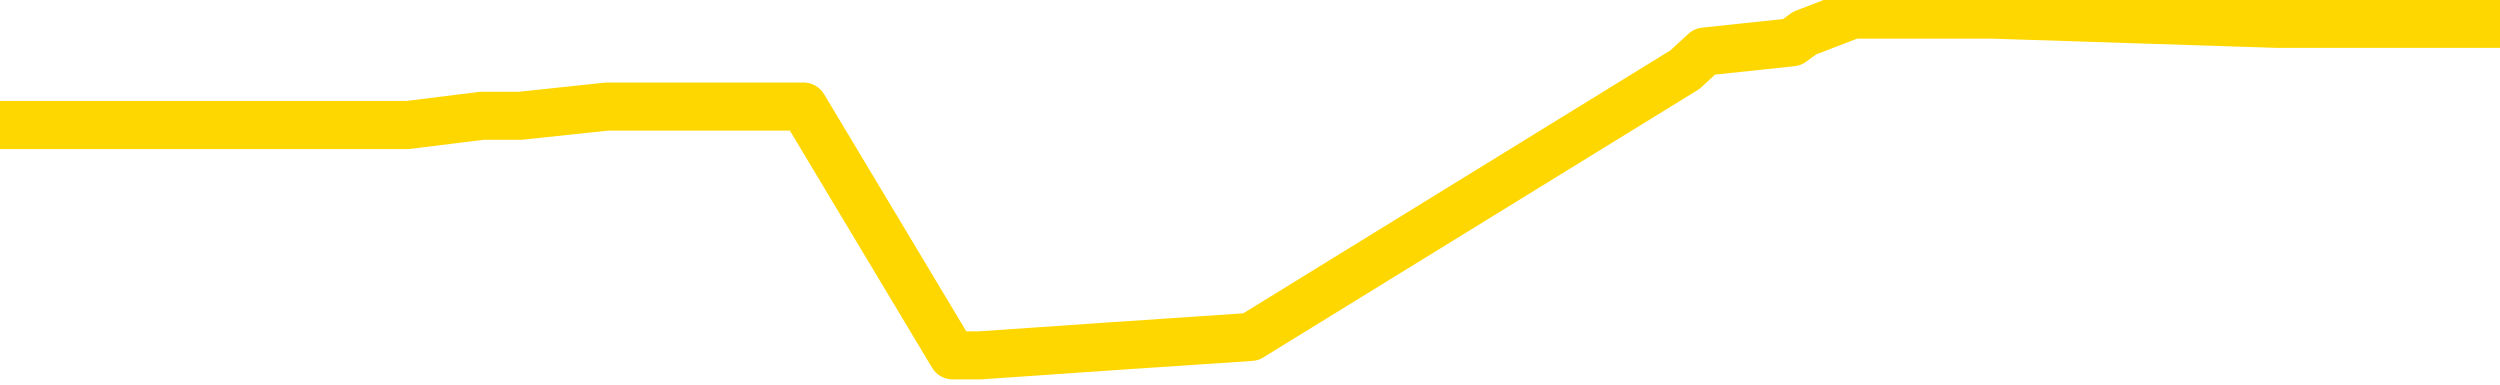 <svg xmlns="http://www.w3.org/2000/svg" version="1.1" viewBox="0 0 6500 1000">
	<path fill="none" stroke="gold" stroke-width="125" stroke-linecap="round" stroke-linejoin="round" d="M0 30035  L-330186 30035 L-330002 30011 L-329511 29964 L-329218 29940 L-328906 29892 L-328672 29868 L-328619 29820 L-328559 29772 L-328406 29748 L-328366 29700 L-328233 29676 L-327941 29652 L-327400 29652 L-326790 29628 L-326742 29628 L-326102 29604 L-326068 29604 L-325543 29604 L-325410 29581 L-325020 29533 L-324692 29485 L-324575 29437 L-324363 29389 L-323646 29389 L-323077 29365 L-322969 29365 L-322795 29341 L-322573 29293 L-322172 29269 L-322146 29221 L-321218 29174 L-321131 29126 L-321048 29078 L-320978 29030 L-320681 29006 L-320529 28958 L-318639 28982 L-318538 28982 L-318276 28982 L-317982 29006 L-317841 28958 L-317592 28958 L-317556 28934 L-317398 28910 L-316935 28862 L-316681 28838 L-316469 28790 L-316218 28767 L-315869 28743 L-314942 28695 L-314848 28647 L-314437 28623 L-313266 28575 L-312077 28551 L-311985 28503 L-311958 28455 L-311692 28407 L-311393 28360 L-311264 28312 L-311226 28264 L-310412 28264 L-310028 28288 L-308967 28312 L-308906 28312 L-308641 28790 L-308170 29245 L-307977 29700 L-307714 30155 L-307377 30131 L-307241 30107 L-306786 30083 L-306042 30059 L-306025 30035 L-305860 29988 L-305792 29988 L-305275 29964 L-304247 29964 L-304050 29940 L-303562 29916 L-303200 29892 L-302791 29892 L-302406 29916 L-300702 29916 L-300604 29916 L-300532 29916 L-300471 29916 L-300287 29892 L-299950 29892 L-299310 29868 L-299233 29844 L-299171 29844 L-298985 29820 L-298905 29820 L-298728 29796 L-298709 29772 L-298479 29772 L-298091 29748 L-297202 29748 L-297163 29724 L-297075 29700 L-297048 29652 L-296039 29628 L-295890 29581 L-295865 29557 L-295733 29533 L-295693 29509 L-294434 29485 L-294377 29485 L-293837 29461 L-293784 29461 L-293738 29461 L-293343 29437 L-293203 29413 L-293003 29389 L-292857 29389 L-292692 29389 L-292415 29413 L-292056 29413 L-291504 29389 L-290859 29365 L-290600 29317 L-290447 29293 L-290046 29269 L-290005 29245 L-289885 29221 L-289823 29245 L-289809 29245 L-289715 29245 L-289422 29221 L-289271 29126 L-288940 29078 L-288863 29030 L-288787 29006 L-288560 28934 L-288494 28886 L-288266 28838 L-288214 28790 L-288049 28767 L-287043 28743 L-286860 28719 L-286309 28695 L-285916 28647 L-285518 28623 L-284668 28575 L-284590 28551 L-284011 28527 L-283570 28527 L-283329 28503 L-283171 28503 L-282771 28455 L-282750 28455 L-282305 28431 L-281900 28407 L-281764 28360 L-281589 28312 L-281452 28264 L-281202 28216 L-280202 28192 L-280120 28168 L-279984 28144 L-279946 28120 L-279056 28096 L-278840 28072 L-278397 28048 L-278280 28024 L-278223 28000 L-277547 28000 L-277446 27977 L-277417 27977 L-276076 27953 L-275670 27929 L-275630 27905 L-274702 27881 L-274604 27857 L-274471 27833 L-274067 27809 L-274041 27785 L-273948 27761 L-273731 27737 L-273320 27689 L-272166 27641 L-271875 27593 L-271846 27546 L-271238 27522 L-270988 27474 L-270968 27450 L-270039 27426 L-269988 27378 L-269865 27354 L-269848 27306 L-269692 27282 L-269517 27234 L-269380 27210 L-269323 27186 L-269216 27163 L-269130 27139 L-268897 27115 L-268822 27091 L-268514 27067 L-268396 27043 L-268226 27019 L-268135 26995 L-268032 26995 L-268009 26971 L-267932 26971 L-267834 26923 L-267467 26899 L-267362 26875 L-266859 26851 L-266407 26827 L-266369 26803 L-266345 26779 L-266304 26756 L-266175 26732 L-266075 26708 L-265633 26684 L-265351 26660 L-264758 26636 L-264628 26612 L-264354 26564 L-264201 26540 L-264048 26516 L-263963 26468 L-263885 26444 L-263699 26420 L-263648 26420 L-263621 26396 L-263541 26372 L-263518 26349 L-263235 26301 L-262631 26253 L-261635 26229 L-261338 26205 L-260604 26181 L-260359 26157 L-260269 26133 L-259692 26109 L-258994 26085 L-258241 26061 L-257923 26037 L-257540 25989 L-257463 25966 L-256828 25942 L-256643 25918 L-256555 25918 L-256426 25918 L-256113 25894 L-256063 25870 L-255921 25846 L-255900 25822 L-254932 25798 L-254387 25774 L-253908 25774 L-253847 25774 L-253524 25774 L-253502 25750 L-253440 25750 L-253230 25726 L-253153 25702 L-253098 25678 L-253076 25654 L-253036 25630 L-253021 25606 L-252264 25582 L-252247 25559 L-251448 25535 L-251295 25511 L-250390 25487 L-249884 25463 L-249654 25415 L-249613 25415 L-249498 25391 L-249321 25367 L-248567 25391 L-248432 25367 L-248268 25343 L-247950 25319 L-247774 25271 L-246752 25223 L-246729 25175 L-246477 25152 L-246264 25104 L-245630 25080 L-245393 25032 L-245360 24984 L-245182 24936 L-245102 24888 L-245012 24864 L-244947 24816 L-244507 24768 L-244484 24745 L-243943 24721 L-243687 24697 L-243192 24673 L-242315 24649 L-242278 24625 L-242225 24601 L-242184 24577 L-242067 24553 L-241791 24529 L-241583 24481 L-241386 24433 L-241363 24385 L-241313 24338 L-241274 24314 L-241196 24290 L-240598 24242 L-240538 24218 L-240435 24194 L-240280 24170 L-239648 24146 L-238968 24122 L-238665 24074 L-238318 24050 L-238121 24026 L-238073 23978 L-237752 23954 L-237124 23931 L-236978 23907 L-236941 23883 L-236884 23859 L-236807 23811 L-236566 23811 L-236477 23787 L-236383 23763 L-236090 23739 L-235955 23715 L-235895 23691 L-235858 23643 L-235586 23643 L-234580 23619 L-234404 23595 L-234354 23595 L-234061 23571 L-233869 23524 L-233535 23500 L-233029 23476 L-232467 23428 L-232452 23380 L-232435 23356 L-232335 23308 L-232220 23260 L-232181 23212 L-232143 23188 L-232078 23188 L-232050 23164 L-231911 23188 L-231618 23188 L-231568 23188 L-231463 23188 L-231198 23164 L-230733 23141 L-230589 23141 L-230534 23093 L-230477 23069 L-230286 23045 L-229921 23021 L-229706 23021 L-229512 23021 L-229454 23021 L-229395 22973 L-229241 22949 L-228971 22925 L-228542 23045 L-228526 23045 L-228449 23021 L-228385 22997 L-228255 22829 L-228232 22805 L-227948 22781 L-227900 22757 L-227846 22734 L-227383 22710 L-227344 22710 L-227304 22686 L-227113 22662 L-226633 22638 L-226146 22614 L-226129 22590 L-226091 22566 L-225835 22542 L-225758 22494 L-225528 22470 L-225512 22422 L-225217 22374 L-224775 22350 L-224328 22327 L-223824 22303 L-223670 22279 L-223383 22255 L-223343 22207 L-223012 22183 L-222790 22159 L-222273 22111 L-222197 22087 L-221949 22039 L-221755 21991 L-221695 21967 L-220919 21943 L-220845 21943 L-220614 21920 L-220597 21920 L-220536 21896 L-220340 21872 L-219876 21872 L-219852 21848 L-219723 21848 L-218422 21848 L-218405 21848 L-218328 21824 L-218235 21824 L-218017 21824 L-217865 21800 L-217687 21824 L-217633 21848 L-217346 21872 L-217306 21872 L-216937 21872 L-216496 21872 L-216313 21872 L-215992 21848 L-215697 21848 L-215251 21800 L-215179 21776 L-214717 21728 L-214279 21704 L-214097 21680 L-212643 21632 L-212511 21608 L-212054 21560 L-211828 21536 L-211441 21489 L-210925 21441 L-209971 21393 L-209177 21345 L-208502 21321 L-208077 21273 L-207765 21249 L-207536 21177 L-206852 21106 L-206839 21034 L-206629 20938 L-206607 20914 L-206433 20866 L-205483 20842 L-205215 20794 L-204399 20770 L-204089 20723 L-204051 20699 L-203994 20651 L-203377 20627 L-202739 20579 L-201113 20555 L-200439 20531 L-199797 20531 L-199720 20531 L-199664 20531 L-199628 20531 L-199599 20507 L-199488 20459 L-199470 20435 L-199447 20411 L-199294 20387 L-199240 20339 L-199162 20316 L-199043 20292 L-198945 20268 L-198828 20244 L-198558 20196 L-198289 20172 L-198271 20124 L-198071 20100 L-197924 20052 L-197698 20028 L-197563 20004 L-197255 19980 L-197195 19956 L-196842 19909 L-196493 19885 L-196392 19861 L-196328 19813 L-196268 19789 L-195883 19741 L-195503 19717 L-195398 19693 L-195138 19669 L-194867 19621 L-194708 19597 L-194675 19573 L-194613 19549 L-194472 19525 L-194288 19502 L-194244 19478 L-193955 19478 L-193939 19454 L-193706 19454 L-193645 19430 L-193607 19430 L-193027 19406 L-192893 19382 L-192870 19286 L-192852 19118 L-192834 18927 L-192818 18735 L-192794 18544 L-192778 18400 L-192757 18233 L-192740 18065 L-192717 17969 L-192700 17874 L-192678 17802 L-192661 17754 L-192613 17682 L-192540 17610 L-192506 17491 L-192482 17395 L-192446 17299 L-192405 17203 L-192368 17155 L-192352 17060 L-192328 16988 L-192291 16940 L-192274 16868 L-192251 16820 L-192233 16772 L-192215 16724 L-192199 16677 L-192169 16605 L-192143 16533 L-192098 16509 L-192081 16461 L-192040 16437 L-191991 16389 L-191921 16341 L-191905 16293 L-191889 16246 L-191827 16222 L-191788 16198 L-191749 16174 L-191583 16150 L-191518 16126 L-191502 16102 L-191458 16054 L-191399 16030 L-191187 16006 L-191153 15982 L-191111 15958 L-191033 15934 L-190495 15910 L-190417 15887 L-190313 15839 L-190224 15815 L-190048 15791 L-189697 15767 L-189542 15743 L-189104 15719 L-188947 15695 L-188817 15671 L-188113 15623 L-187912 15599 L-186952 15551 L-186469 15527 L-186370 15527 L-186278 15503 L-186033 15480 L-185960 15456 L-185517 15408 L-185421 15384 L-185406 15360 L-185390 15336 L-185365 15312 L-184899 15288 L-184682 15264 L-184542 15240 L-184248 15216 L-184160 15192 L-184119 15168 L-184089 15144 L-183916 15120 L-183857 15096 L-183781 15073 L-183701 15049 L-183631 15049 L-183322 15025 L-183236 15001 L-183023 14977 L-182987 14953 L-182304 14929 L-182205 14905 L-182000 14881 L-181954 14857 L-181675 14833 L-181613 14809 L-181596 14761 L-181518 14737 L-181210 14689 L-181186 14666 L-181132 14618 L-181109 14594 L-180986 14570 L-180851 14522 L-180607 14498 L-180481 14498 L-179834 14474 L-179818 14474 L-179793 14474 L-179613 14426 L-179537 14402 L-179445 14378 L-179017 14354 L-178601 14330 L-178208 14282 L-178130 14259 L-178111 14235 L-177747 14211 L-177511 14187 L-177283 14163 L-176970 14139 L-176892 14115 L-176811 14067 L-176633 14019 L-176617 13995 L-176352 13947 L-176272 13923 L-176042 13899 L-175816 13875 L-175500 13875 L-175325 13852 L-174964 13852 L-174572 13828 L-174503 13780 L-174439 13756 L-174299 13708 L-174247 13684 L-174145 13636 L-173643 13612 L-173446 13588 L-173199 13564 L-173014 13540 L-172714 13516 L-172638 13492 L-172472 13445 L-171588 13421 L-171559 13373 L-171436 13325 L-170857 13301 L-170780 13277 L-170066 13277 L-169754 13277 L-169541 13277 L-169524 13277 L-169138 13277 L-168613 13229 L-168167 13205 L-167837 13181 L-167684 13157 L-167358 13157 L-167180 13133 L-167098 13133 L-166892 13085 L-166717 13062 L-165788 13038 L-164898 13014 L-164859 12990 L-164631 12990 L-164252 12966 L-163465 12942 L-163230 12918 L-163154 12894 L-162797 12870 L-162225 12822 L-161958 12798 L-161572 12774 L-161468 12774 L-161298 12774 L-160680 12774 L-160468 12774 L-160161 12774 L-160108 12750 L-159980 12726 L-159927 12702 L-159808 12678 L-159471 12631 L-158512 12607 L-158381 12559 L-158179 12535 L-157548 12511 L-157236 12487 L-156823 12463 L-156795 12439 L-156650 12415 L-156230 12391 L-154897 12391 L-154850 12367 L-154722 12319 L-154705 12295 L-154127 12248 L-153921 12224 L-153892 12200 L-153851 12176 L-153793 12152 L-153756 12128 L-153678 12104 L-153535 12080 L-153080 12056 L-152962 12032 L-152677 12008 L-152304 11984 L-152208 11960 L-151881 11936 L-151527 11912 L-151357 11888 L-151309 11864 L-151200 11841 L-151111 11817 L-151083 11793 L-151007 11745 L-150704 11721 L-150670 11673 L-150598 11649 L-150230 11625 L-149895 11601 L-149814 11601 L-149594 11577 L-149423 11553 L-149395 11529 L-148898 11505 L-148349 11457 L-147468 11434 L-147370 11386 L-147293 11362 L-147018 11338 L-146771 11290 L-146697 11266 L-146635 11218 L-146517 11194 L-146474 11170 L-146364 11146 L-146287 11098 L-145587 11074 L-145341 11050 L-145302 11027 L-145145 11003 L-144546 11003 L-144319 11003 L-144227 11003 L-143752 11003 L-143154 10955 L-142635 10931 L-142614 10907 L-142468 10883 L-142148 10883 L-141606 10883 L-141374 10883 L-141204 10883 L-140718 10859 L-140490 10835 L-140405 10811 L-140059 10787 L-139733 10787 L-139210 10763 L-138882 10739 L-138282 10715 L-138084 10667 L-138032 10644 L-137992 10620 L-137711 10596 L-137026 10548 L-136716 10524 L-136691 10476 L-136500 10452 L-136277 10428 L-136191 10404 L-135527 10356 L-135503 10332 L-135281 10284 L-134951 10260 L-134599 10213 L-134395 10189 L-134162 10141 L-133904 10117 L-133715 10069 L-133667 10045 L-133440 10021 L-133406 9997 L-133249 9973 L-133035 9949 L-132862 9925 L-132770 9901 L-132493 9877 L-132249 9853 L-131934 9830 L-131508 9830 L-131471 9830 L-130987 9830 L-130754 9830 L-130542 9806 L-130316 9782 L-129766 9782 L-129519 9758 L-128685 9758 L-128629 9734 L-128607 9710 L-128449 9686 L-127988 9662 L-127947 9638 L-127607 9590 L-127474 9566 L-127251 9542 L-126679 9518 L-126207 9494 L-126012 9470 L-125820 9446 L-125630 9423 L-125528 9399 L-125160 9375 L-125114 9351 L-125032 9327 L-123739 9303 L-123691 9279 L-123422 9279 L-123277 9279 L-122726 9279 L-122609 9255 L-122528 9231 L-122168 9207 L-121945 9183 L-121664 9159 L-121334 9111 L-120826 9087 L-120714 9063 L-120635 9039 L-120471 9016 L-120176 9016 L-119708 9016 L-119511 9039 L-119461 9039 L-118811 9016 L-118689 8992 L-118235 8992 L-118199 8968 L-117731 8944 L-117620 8920 L-117604 8896 L-117388 8896 L-117207 8872 L-116675 8872 L-115646 8872 L-115446 8848 L-114988 8824 L-114040 8776 L-113941 8752 L-113587 8704 L-113526 8680 L-113512 8656 L-113476 8632 L-113107 8609 L-112987 8585 L-112745 8561 L-112581 8537 L-112394 8513 L-112273 8489 L-111203 8441 L-110344 8417 L-110132 8369 L-110035 8345 L-109861 8297 L-109527 8273 L-109456 8249 L-109398 8225 L-109223 8225 L-108834 8202 L-108598 8178 L-108487 8154 L-108370 8130 L-107389 8106 L-107364 8082 L-106770 8034 L-106737 8034 L-106588 8010 L-106304 7986 L-105392 7986 L-104446 7986 L-104293 7962 L-104191 7962 L-104059 7938 L-103916 7914 L-103890 7890 L-103775 7866 L-103557 7842 L-102876 7819 L-102746 7795 L-102443 7771 L-102203 7723 L-101870 7699 L-101232 7675 L-100889 7627 L-100827 7603 L-100672 7603 L-99750 7603 L-99280 7603 L-99236 7603 L-99223 7579 L-99182 7555 L-99160 7531 L-99133 7507 L-98989 7483 L-98567 7459 L-98231 7459 L-98040 7435 L-97612 7435 L-97424 7412 L-97035 7364 L-96501 7340 L-96128 7316 L-96107 7316 L-95857 7292 L-95738 7268 L-95662 7244 L-95527 7220 L-95487 7196 L-95407 7172 L-95013 7148 L-94517 7124 L-94405 7076 L-94232 7052 L-93924 7028 L-93476 7005 L-93153 6981 L-93011 6933 L-92584 6885 L-92431 6837 L-92375 6789 L-91562 6765 L-91542 6741 L-91170 6717 L-91113 6717 L-89984 6693 L-89916 6693 L-89358 6669 L-89163 6645 L-89027 6621 L-88793 6598 L-88446 6574 L-88412 6526 L-88377 6502 L-88308 6454 L-87959 6430 L-87787 6406 L-87302 6382 L-87286 6358 L-86961 6334 L-86803 6310 L-85663 6262 L-85638 6238 L-85446 6191 L-85253 6167 L-85002 6143 L-84985 6119 L-83965 6095 L-83667 6071 L-83592 6047 L-83456 5999 L-83280 5975 L-82703 5927 L-82488 5903 L-82424 5879 L-82293 5855 L-82256 5807 L-81733 5784 L-81595 15216 L-81581 15216 L-81558 15216 L-81538 15216 L-81310 5760 L-80535 5760 L-80493 5760 L-80125 5760 L-80047 5736 L-79995 5712 L-79322 5688 L-78579 5664 L-78155 5664 L-77707 5640 L-76645 5616 L-76334 5568 L-75923 5568 L-75851 5544 L-75327 5544 L-75233 5544 L-75215 5544 L-74770 5520 L-74585 5472 L-73804 5424 L-73132 5401 L-72720 5329 L-72488 5281 L-72347 5257 L-72266 5209 L-72246 5185 L-72170 5185 L-72041 5161 L-71724 5185 L-71500 5185 L-71175 5161 L-71113 5161 L-70743 5161 L-70710 5161 L-70501 5161 L-69834 5161 L-69756 5161 L-69598 5113 L-69488 5113 L-69161 5089 L-69006 5065 L-68665 5065 L-68608 5017 L-68270 4970 L-68066 4946 L-68013 4898 L-66637 4874 L-66507 4850 L-66074 4826 L-65753 4802 L-64926 4754 L-64802 4730 L-64072 4682 L-63916 4634 L-63875 4610 L-63821 4587 L-63798 4563 L-63684 4539 L-63388 4515 L-63098 4491 L-63043 4467 L-62923 4443 L-62893 4419 L-62793 4395 L-62349 4395 L-62197 4371 L-61362 4371 L-60820 4347 L-60485 4347 L-60470 4323 L-60394 4299 L-60278 4275 L-60083 4251 L-59819 4227 L-58984 4203 L-58888 4180 L-58367 4156 L-58325 4132 L-58226 4108 L-57397 4108 L-57262 4084 L-56924 4084 L-56369 4060 L-55990 4036 L-55827 4012 L-55517 3988 L-54704 3964 L-54398 3940 L-54130 3940 L-53808 3940 L-53487 3964 L-53212 3964 L-52383 3916 L-52288 3892 L-52196 3820 L-52091 3749 L-51704 3677 L-51224 3629 L-51208 3605 L-51089 3581 L-50721 3533 L-50626 3509 L-49792 3461 L-49715 3437 L-49416 3413 L-49325 3389 L-48918 3342 L-48808 3294 L-48108 3270 L-47635 3246 L-47575 3222 L-47356 3174 L-47083 3150 L-46970 3126 L-45942 3102 L-45556 3078 L-45536 3054 L-45203 3030 L-44958 3006 L-44525 2983 L-44415 2959 L-44297 2935 L-43846 2887 L-43255 2863 L-42919 2839 L-41026 2815 L-40912 2767 L-40700 2743 L-39382 2719 L-39276 -2666 L-39210 -7981 L-39173 -12889 L-39112 -12889 L-38612 -7550 L-37937 -2283 L-37915 2576 L-37645 2528 L-36677 2528 L-35987 2504 L-35825 2480 L-35285 2456 L-35195 2432 L-34175 2408 L-33228 2360 L-32862 2384 L-32759 2408 L-32171 2408 L-32112 2408 L-32011 2384 L-31571 2336 L-31463 2312 L-31022 2288 L-30022 2216 L-29766 2145 L-29663 2073 L-29532 2025 L-29166 1977 L-28585 1929 L-28554 1905 L-28239 1881 L-26256 1857 L-26140 1833 L-26072 1833 L-25714 1809 L-24095 1785 L-23917 1785 L-23773 1785 L-22951 1809 L-22898 1833 L-22843 1833 L-22409 1833 L-21429 1857 L-21355 1857 L-20270 1833 L-20057 1833 L-19341 1785 L-18953 1762 L-18734 1714 L-18414 1666 L-17920 1618 L-17793 1594 L-17564 1546 L-17332 1498 L-17272 1474 L-16983 1450 L-16711 1402 L-15681 1378 L-14016 1355 L-13597 1331 L-13459 1307 L-13303 1307 L-12998 1283 L-12770 1235 L-12612 1211 L-12452 1163 L-12283 1115 L-12236 1091 L-12182 1067 L-12161 1067 L-11774 1043 L-11525 1043 L-11254 1043 L-11093 1043 L-11004 1043 L-9345 1043 L-9180 1067 L-8800 1043 L-8340 1043 L-7730 995 L-6637 971 L-6206 948 L-6175 924 L-6112 900 L-6095 876 L-4391 852 L-4349 828 L-3883 804 L-3696 780 L-3664 732 L-3068 708 L-3019 684 L-2696 660 L-2645 636 L-2435 612 L-2417 588 L-2151 541 L-2098 517 L-1629 493 L-1118 445 L-1040 445 L-746 421 L-729 397 L-691 373 L-620 349 L-462 325 L483 325 L539 325 L1060 325 L1253 301 L1353 301 L1579 277 L2089 277 L2477 924 L2547 924 L2895 900 L3252 876 L4381 181 L4432 134 L4659 110 L4692 86 L4817 38 L4916 38 L5181 38 L5921 62 L6500 62" />
</svg>
